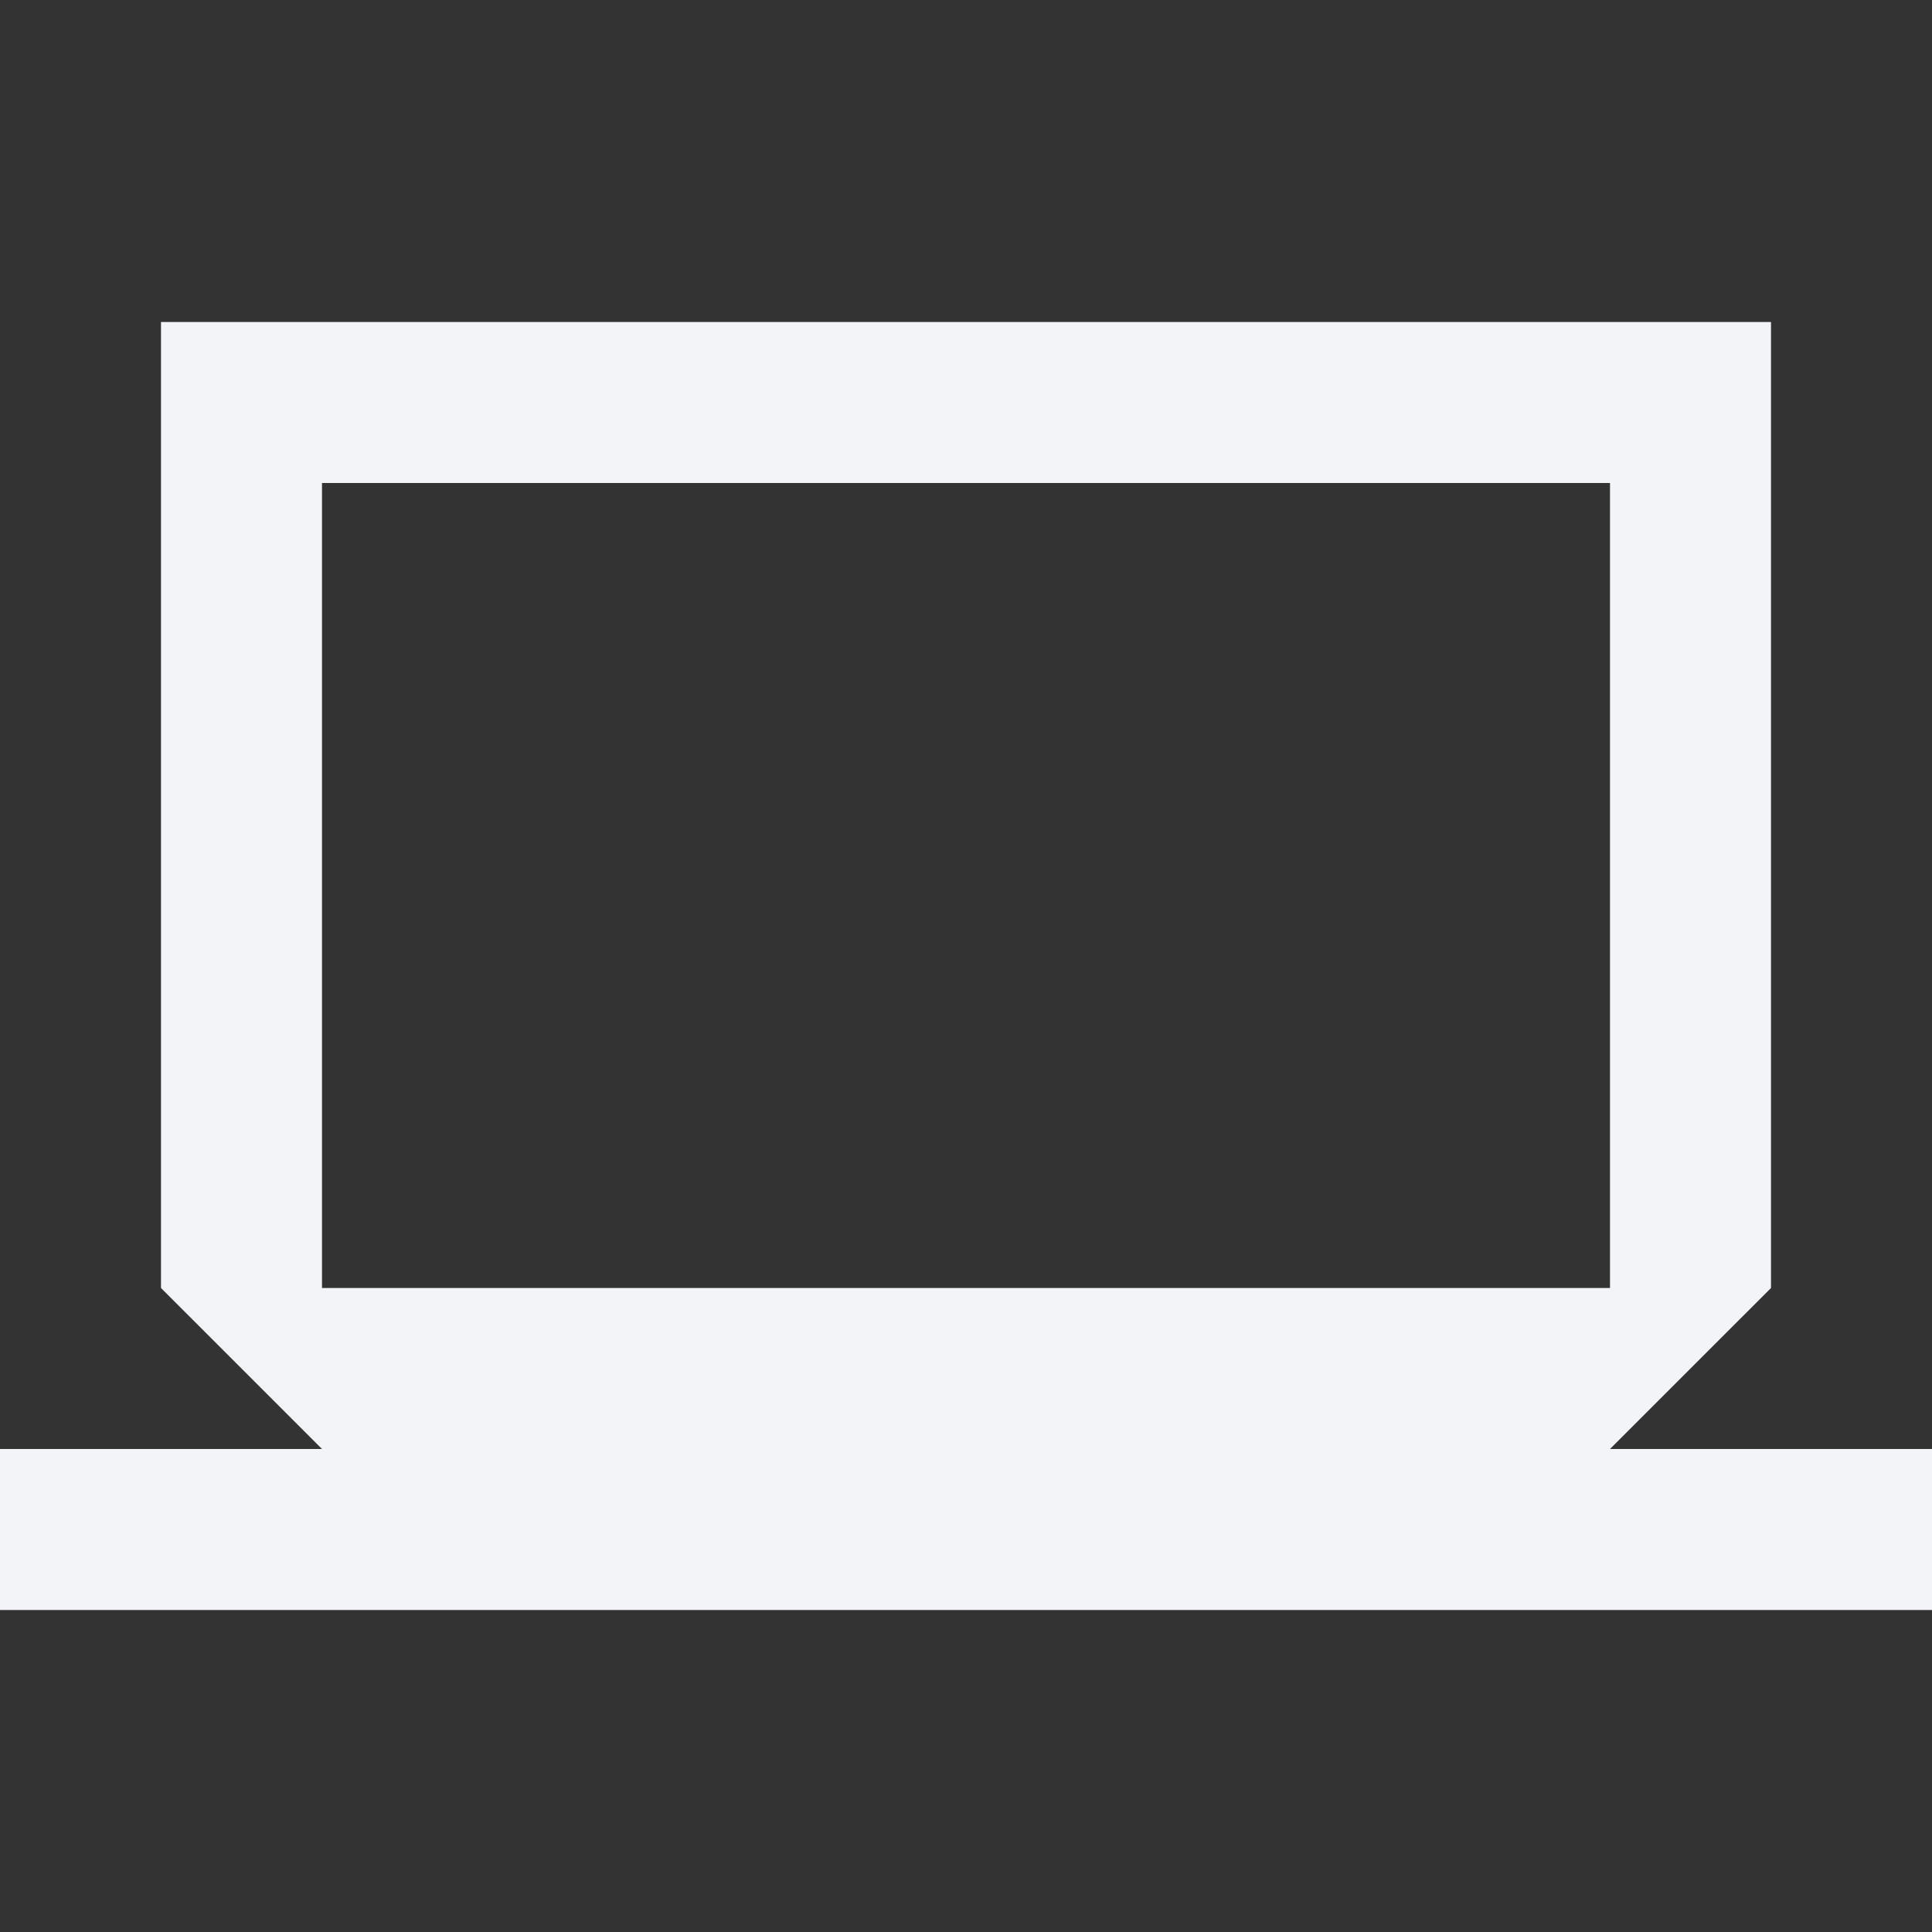 <svg width="24" height="24" viewBox="0 0 24 24" fill="none" xmlns="http://www.w3.org/2000/svg">
<rect x="0" y="0" width="24" height="24" fill="#333333" stroke="none"/>
<path d="M20 18L22 16V4H2V16L4 18H0V20H24V18H20ZM4 6H20V16H4V6Z" fill="#F2F4F7"/>
</svg>
